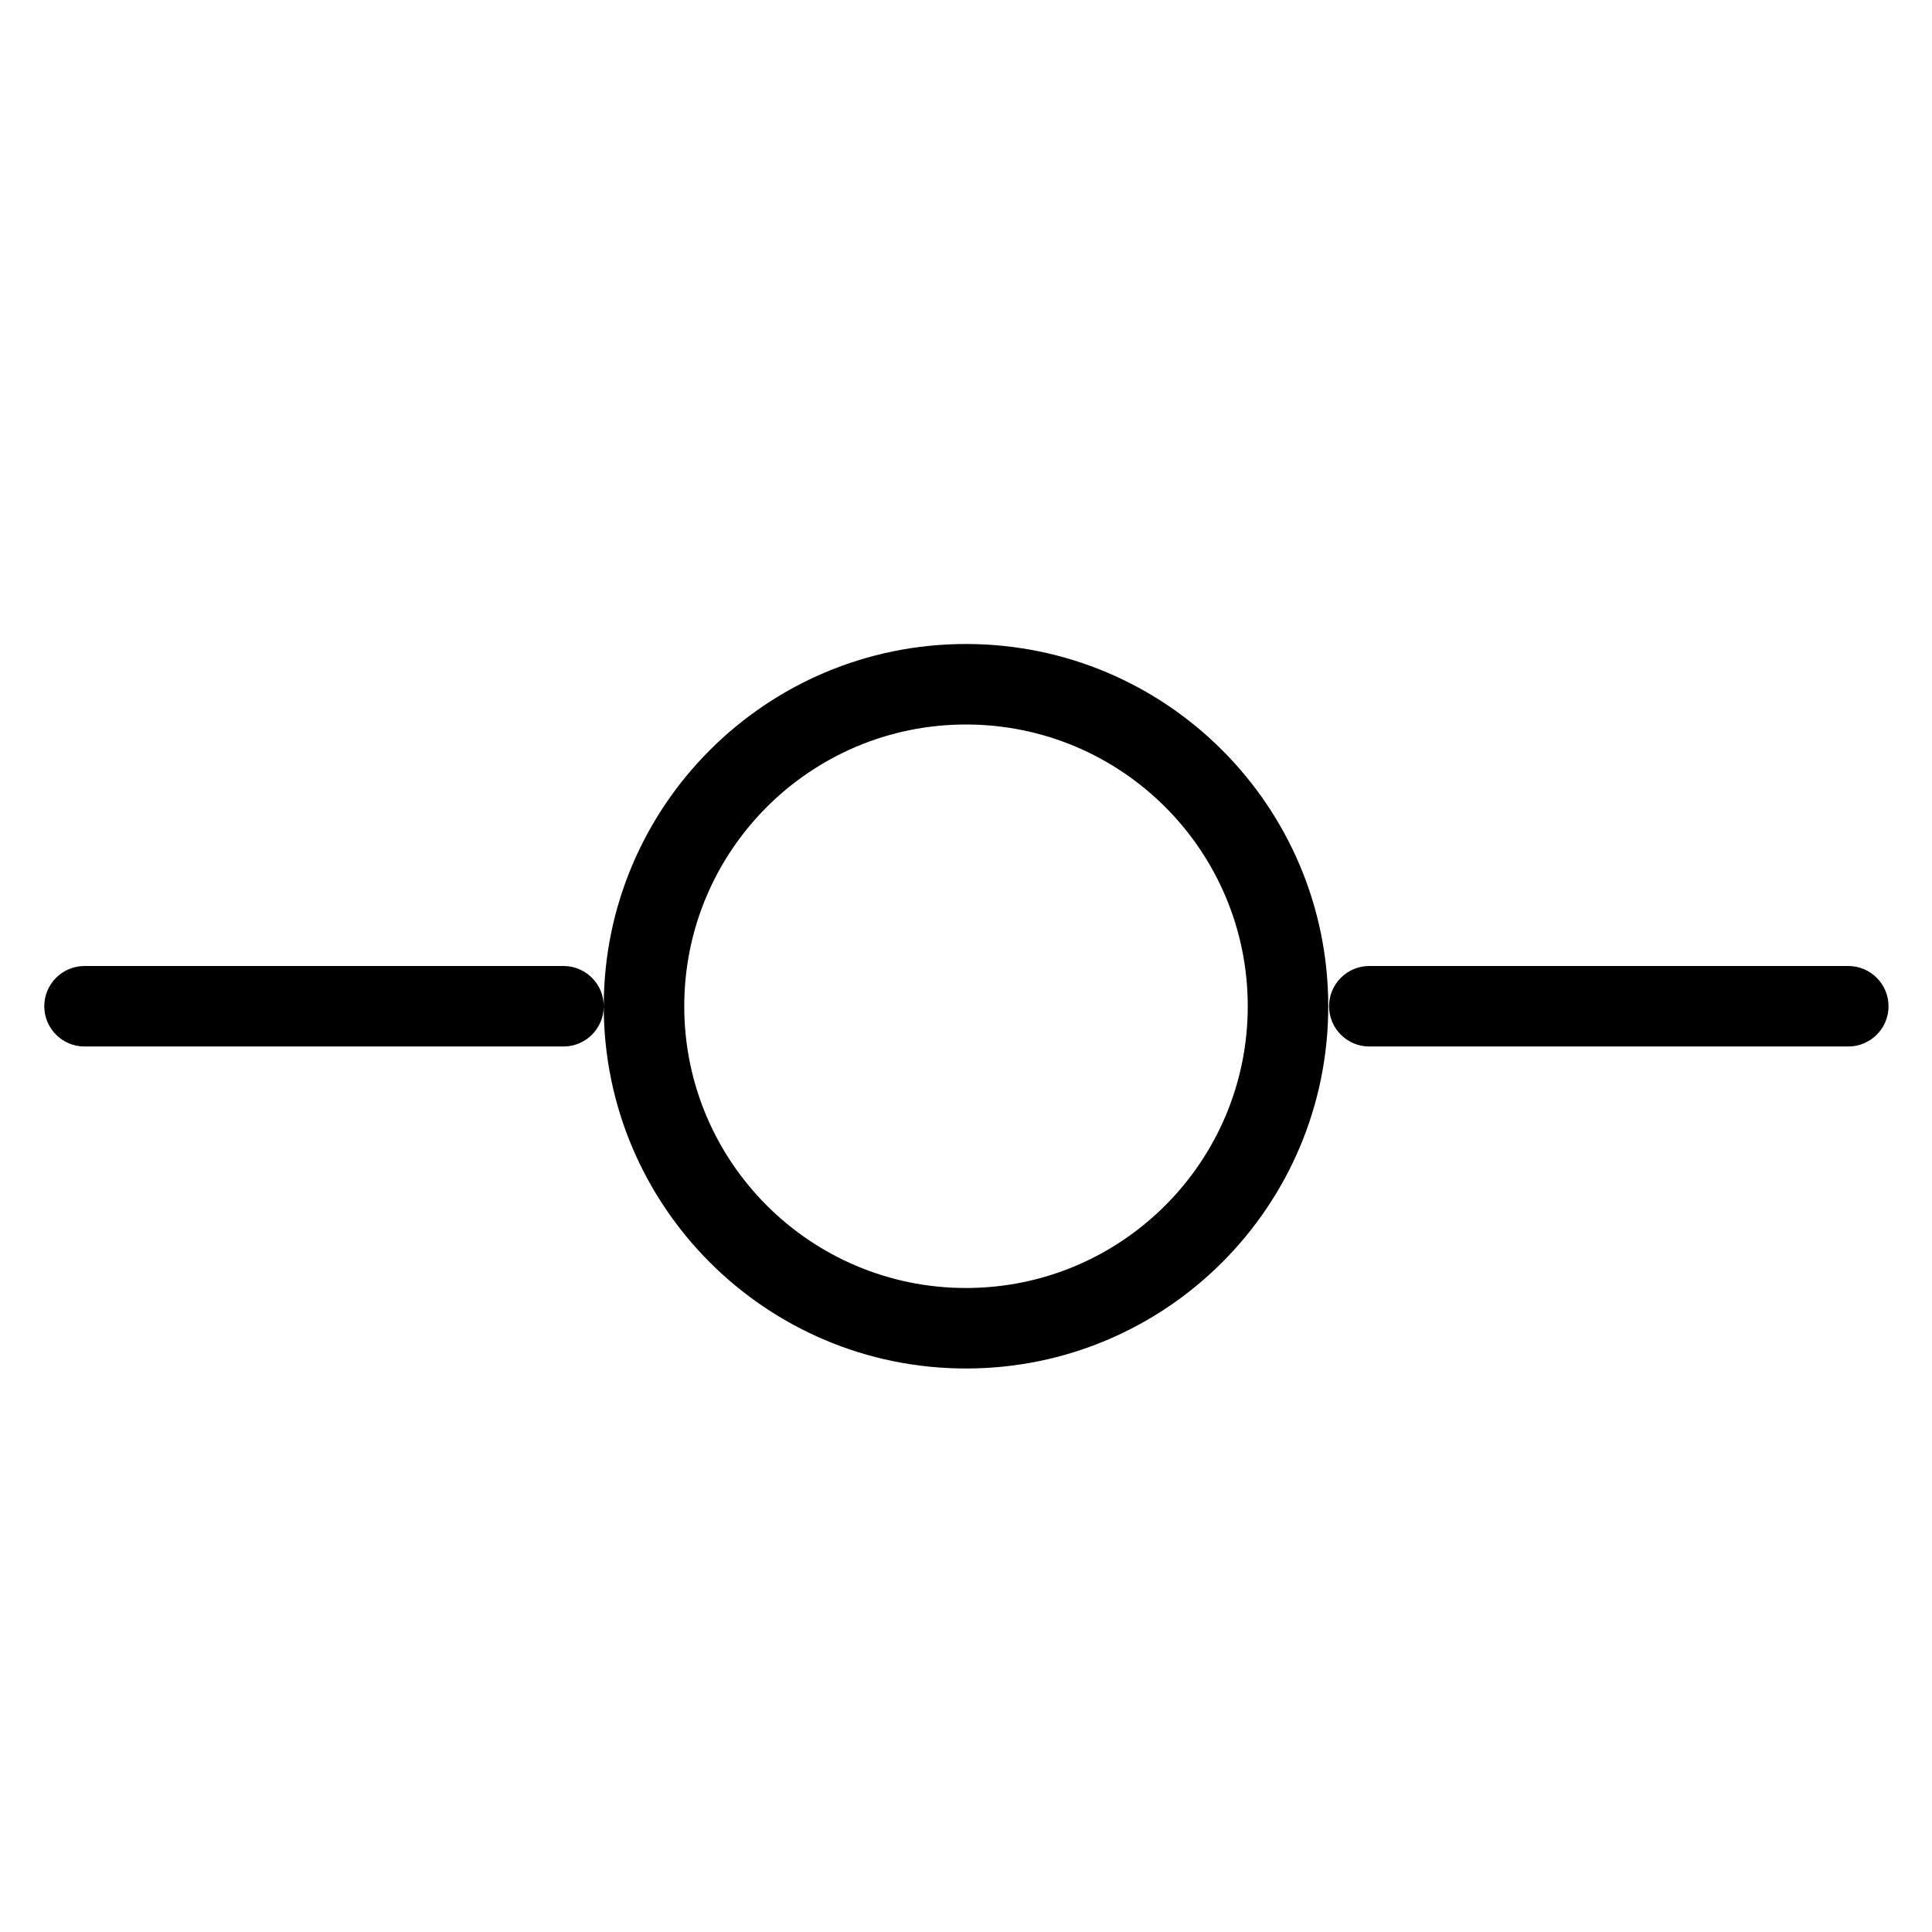 <svg height="24" viewBox="0 0 24 24" width="24" xmlns="http://www.w3.org/2000/svg"><path d="m12 17c-2.485 0-4.5-2.015-4.5-4.5s2.015-4.5 4.5-4.5c2.485 0 4.5 2.015 4.5 4.5s-2.015 4.5-4.5 4.5zm0-1c1.933 0 3.5-1.567 3.5-3.5s-1.567-3.5-3.5-3.5-3.5 1.567-3.5 3.5 1.567 3.5 3.5 3.5zm-10.95-3c-.276 0-.5-.224-.5-.5s.224-.5.5-.5h5.95c.276 0 .5.224.5.5s-.224.5-.5.5zm15.96 0c-.276 0-.5-.224-.5-.5s.224-.5.5-.5h5.95c.276 0 .5.224.5.5s-.224.5-.5.5z"/></svg>